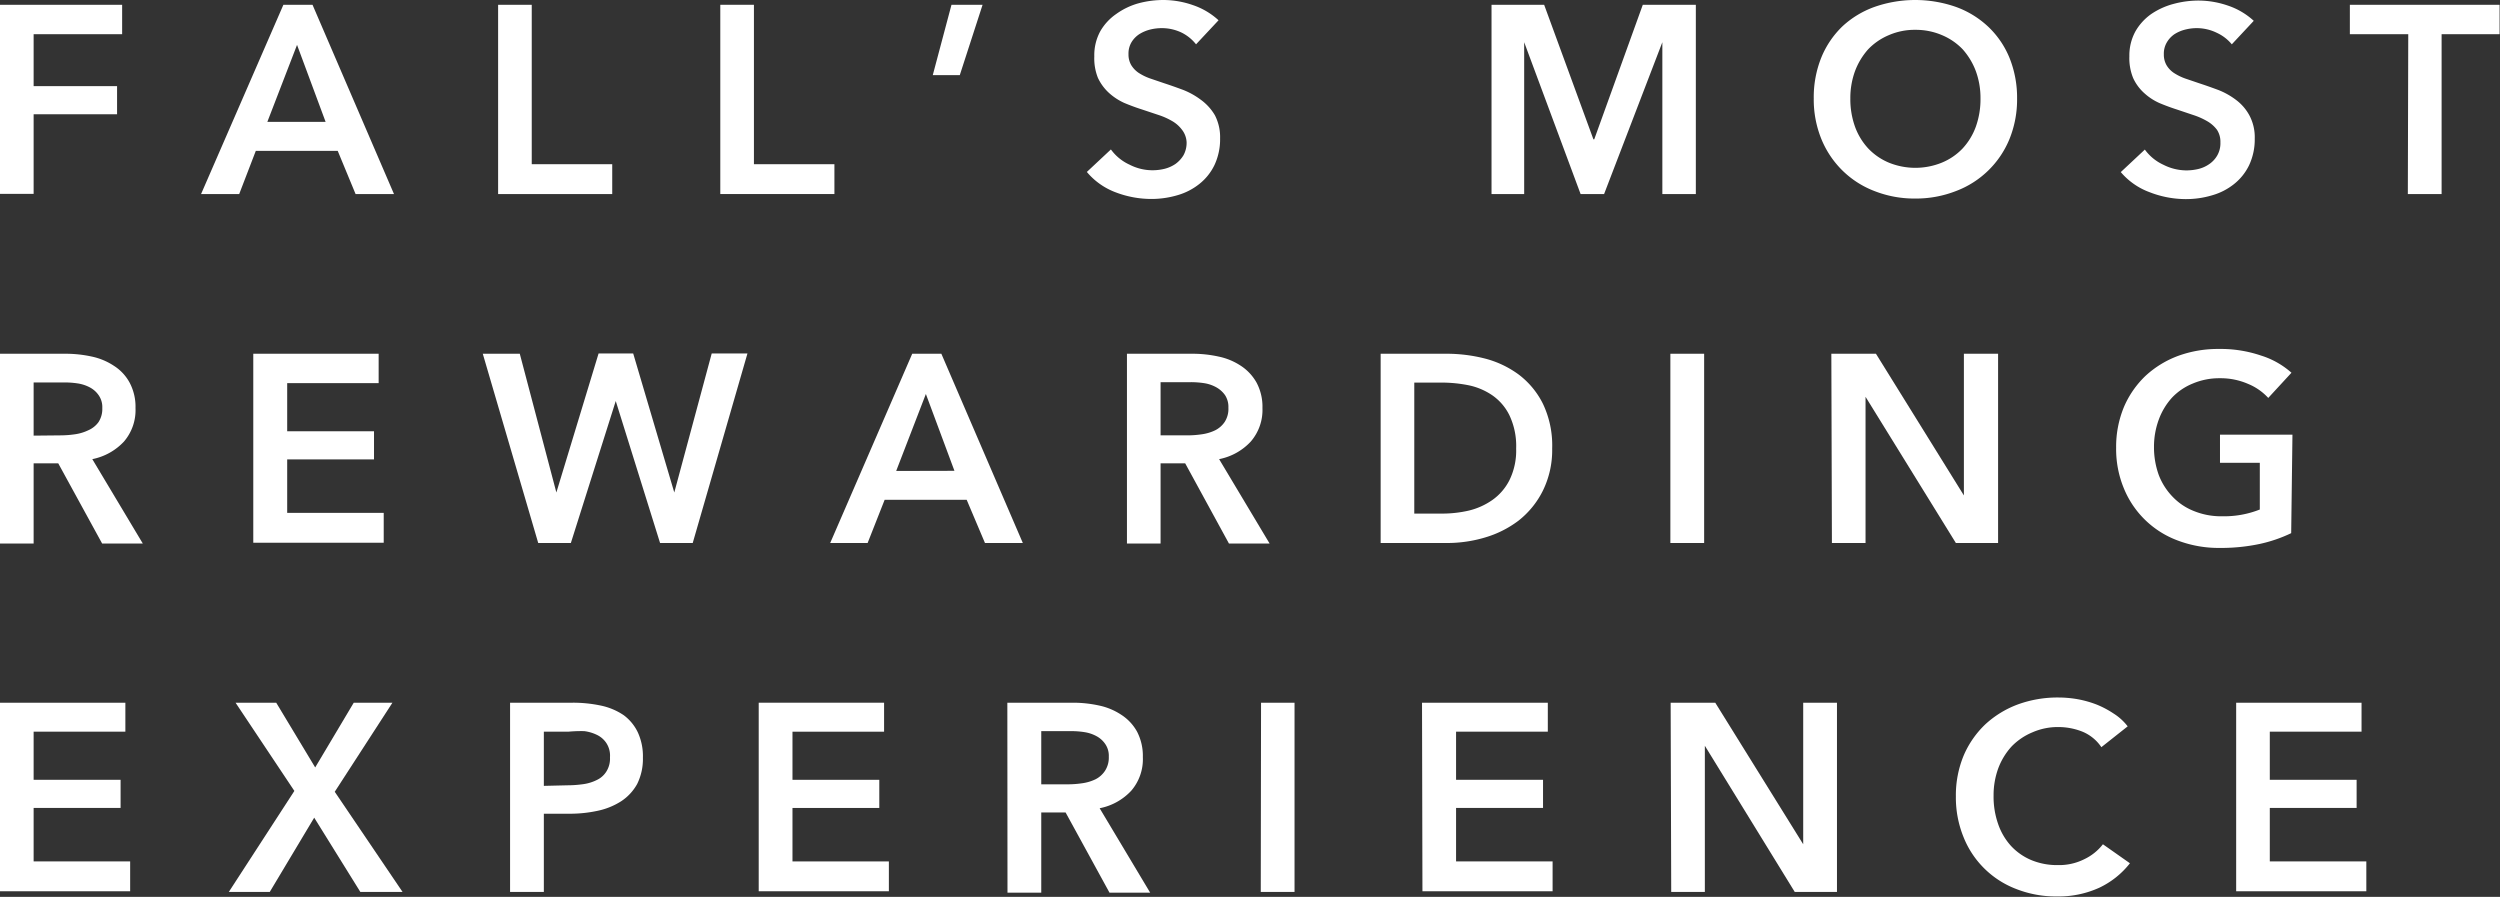 <svg xmlns="http://www.w3.org/2000/svg" viewBox="0 0 177.67 63.74"><rect x="0" y="0" width="177.67" height="63.74" fill="#333333" stroke="none"/><defs><style>.cls-1{fill:#fff;}</style></defs><title>copy2</title><g id="Layer_2" data-name="Layer 2"><g id="Overlays"><path class="cls-1" d="M0,.34H8.68V2.43H2.39V6.12H8.32v2H2.39v5.66H0Z"/><path class="cls-1" d="M20.14.34h2.07L28,13.79H25.27L24,10.72H18.18L17,13.79H14.29Zm3,8.32L21.11,3.19,19,8.66Z"/><path class="cls-1" d="M35.4.34h2.39V11.67h5.72v2.12H35.4Z"/><path class="cls-1" d="M51.19.34h2.39V11.67H59.3v2.12H51.19Z"/><path class="cls-1" d="M67.62.34h2.21l-1.62,5H66.29Z"/><path class="cls-1" d="M85,3.15A3,3,0,0,0,84,2.33,3.23,3.23,0,0,0,82.57,2a3.42,3.42,0,0,0-.83.1,2.72,2.72,0,0,0-.76.32,1.79,1.79,0,0,0-.56.57,1.56,1.56,0,0,0-.22.85,1.5,1.5,0,0,0,.19.78,1.81,1.81,0,0,0,.52.55,3.82,3.82,0,0,0,.81.4l1,.34c.43.14.88.3,1.34.47a5.32,5.32,0,0,1,1.28.71,3.62,3.62,0,0,1,1,1.1,3.41,3.41,0,0,1,.37,1.65,4.31,4.31,0,0,1-.4,1.89,3.83,3.83,0,0,1-1.07,1.34,4.47,4.47,0,0,1-1.55.8,6.54,6.54,0,0,1-1.89.27,7.14,7.14,0,0,1-2.56-.49,4.9,4.9,0,0,1-2-1.43l1.71-1.6a3.35,3.35,0,0,0,1.32,1.08,3.57,3.57,0,0,0,2.48.3,2.45,2.45,0,0,0,.79-.35,2.11,2.11,0,0,0,.57-.62,1.84,1.84,0,0,0,.22-.92A1.56,1.56,0,0,0,84,9.22a2.3,2.3,0,0,0-.67-.6,5,5,0,0,0-1-.45l-1.2-.4c-.41-.13-.81-.28-1.22-.45a4.18,4.18,0,0,1-1.09-.71,3.43,3.43,0,0,1-.79-1.07A3.73,3.73,0,0,1,77.77,4a3.56,3.56,0,0,1,.42-1.77A3.77,3.77,0,0,1,79.32,1,5,5,0,0,1,80.89.24,6.85,6.85,0,0,1,82.69,0a6.41,6.41,0,0,1,2.08.36A5.1,5.1,0,0,1,86.6,1.44Z"/><path class="cls-1" d="M106,.34h3.74l3.5,9.56h.06L116.75.34h3.77V13.79h-2.38V3h0L114,13.79h-1.67L108.32,3h0V13.79H106Z"/><path class="cls-1" d="M128.9,7a7.56,7.56,0,0,1,.54-2.92,6.46,6.46,0,0,1,1.5-2.21A6.64,6.64,0,0,1,133.22.49a8.77,8.77,0,0,1,5.78,0,6.63,6.63,0,0,1,2.3,1.41,6.35,6.35,0,0,1,1.51,2.21A7.56,7.56,0,0,1,143.35,7a7.46,7.46,0,0,1-.54,2.88,6.63,6.63,0,0,1-3.81,3.7,7.79,7.79,0,0,1-2.9.53,7.73,7.73,0,0,1-2.88-.53,6.61,6.61,0,0,1-2.28-1.46,6.68,6.68,0,0,1-1.5-2.24A7.46,7.46,0,0,1,128.9,7Zm2.6,0a5.81,5.81,0,0,0,.33,2,4.57,4.57,0,0,0,.95,1.56,4.33,4.33,0,0,0,1.46,1,5,5,0,0,0,3.76,0,4.28,4.28,0,0,0,1.47-1A4.57,4.57,0,0,0,140.42,9a5.81,5.81,0,0,0,.33-2,5.57,5.57,0,0,0-.33-1.94,4.93,4.93,0,0,0-.94-1.56,4.37,4.37,0,0,0-1.46-1,4.71,4.71,0,0,0-1.9-.38,4.59,4.59,0,0,0-1.89.38,4.37,4.37,0,0,0-1.46,1,4.93,4.93,0,0,0-.94,1.56A5.57,5.57,0,0,0,131.5,7Z"/><path class="cls-1" d="M158.61,3.15a3,3,0,0,0-1.07-.82,3.23,3.23,0,0,0-1.4-.33,3.31,3.31,0,0,0-.83.1,2.6,2.6,0,0,0-.76.32A1.79,1.79,0,0,0,154,3a1.56,1.56,0,0,0-.22.85,1.5,1.5,0,0,0,.19.78,1.7,1.7,0,0,0,.52.55,3.82,3.82,0,0,0,.81.4l1,.34c.43.14.88.3,1.34.47a5.25,5.25,0,0,1,1.27.71,3.37,3.37,0,0,1,.95,1.1,3.3,3.3,0,0,1,.38,1.65,4.31,4.31,0,0,1-.4,1.89,3.83,3.83,0,0,1-1.07,1.34,4.43,4.43,0,0,1-1.56.8,6.43,6.43,0,0,1-1.88.27,7.1,7.1,0,0,1-2.56-.49,4.9,4.9,0,0,1-2.05-1.43l1.71-1.6a3.35,3.35,0,0,0,1.32,1.08,3.65,3.65,0,0,0,1.62.4,3.73,3.73,0,0,0,.86-.1,2.3,2.3,0,0,0,.78-.35,1.87,1.87,0,0,0,.57-.62,1.74,1.74,0,0,0,.22-.92,1.55,1.55,0,0,0-.24-.89,2.3,2.3,0,0,0-.67-.6,5.07,5.07,0,0,0-1-.45l-1.19-.4c-.41-.13-.81-.28-1.22-.45a4,4,0,0,1-1.09-.71,3.28,3.28,0,0,1-.79-1.07A3.72,3.72,0,0,1,151.33,4a3.57,3.57,0,0,1,.43-1.77A3.85,3.85,0,0,1,152.88,1a5.18,5.18,0,0,1,1.58-.72,6.85,6.85,0,0,1,1.8-.24,6.46,6.46,0,0,1,2.08.36,5.1,5.1,0,0,1,1.83,1.08Z"/><path class="cls-1" d="M171.15,2.43H167V.34h10.64V2.43h-4.12V13.79h-2.4Z"/><path class="cls-1" d="M0,25.14H4.67a8.67,8.67,0,0,1,1.85.2A4.56,4.56,0,0,1,8.1,26a3.25,3.25,0,0,1,1.11,1.19A3.64,3.64,0,0,1,9.63,29a3.43,3.43,0,0,1-.82,2.38,4.19,4.19,0,0,1-2.25,1.25l3.59,6H7.26l-3.12-5.7H2.39v5.7H0Zm4.35,5.8a7.15,7.15,0,0,0,1-.08,3.2,3.2,0,0,0,.92-.28A1.76,1.76,0,0,0,7,30a1.71,1.71,0,0,0,.27-1,1.48,1.48,0,0,0-.25-.9,1.75,1.75,0,0,0-.62-.56,2.7,2.7,0,0,0-.87-.29,6.13,6.13,0,0,0-.94-.07H2.39v3.78Z"/><path class="cls-1" d="M18,25.14h8.91v2.09H20.41v3.42h6.17v2H20.41v3.8h6.86v2.12H18Z"/><path class="cls-1" d="M34.31,25.14h2.63L39.54,35h0l3-9.88H45L47.92,35h0l2.66-9.88h2.54L49.23,38.59H46.91L43.76,28.5h0L40.57,38.59H38.25Z"/><path class="cls-1" d="M64.83,25.14H66.9l5.79,13.45H70L68.7,35.52H62.87l-1.21,3.07H59Zm3,8.32L65.8,28l-2.11,5.47Z"/><path class="cls-1" d="M80.09,25.14h4.67a8.57,8.57,0,0,1,1.84.2,4.53,4.53,0,0,1,1.59.66,3.43,3.43,0,0,1,1.11,1.19A3.64,3.64,0,0,1,89.72,29a3.43,3.43,0,0,1-.83,2.38,4.15,4.15,0,0,1-2.25,1.25l3.59,6H87.34l-3.11-5.7H82.48v5.7H80.09Zm4.35,5.8a7,7,0,0,0,1-.08,3.2,3.2,0,0,0,.92-.28,1.78,1.78,0,0,0,.68-.6,1.71,1.71,0,0,0,.26-1,1.54,1.54,0,0,0-.24-.9,1.88,1.88,0,0,0-.63-.56,2.57,2.57,0,0,0-.86-.29,6.22,6.22,0,0,0-.94-.07H82.48v3.78Z"/><path class="cls-1" d="M98.12,25.14h4.77a11,11,0,0,1,2.64.34,7,7,0,0,1,2.39,1.13,5.9,5.9,0,0,1,1.73,2.08,6.87,6.87,0,0,1,.66,3.18,6.53,6.53,0,0,1-.66,3A6.22,6.22,0,0,1,107.92,37a7.36,7.36,0,0,1-2.39,1.2,9.38,9.38,0,0,1-2.64.39H98.12Zm4.39,11.36a8.42,8.42,0,0,0,1.86-.21,4.92,4.92,0,0,0,1.68-.75,3.83,3.83,0,0,0,1.22-1.41,4.76,4.76,0,0,0,.48-2.26,5.08,5.08,0,0,0-.48-2.36,3.71,3.71,0,0,0-1.22-1.42,4.66,4.66,0,0,0-1.68-.71,9.78,9.78,0,0,0-1.86-.19h-2V36.5Z"/><path class="cls-1" d="M118.71,25.14h2.4V38.59h-2.4Z"/><path class="cls-1" d="M130.15,25.14h3.17l6.25,10.07h0V25.14H142V38.59h-3L132.58,28.2h0V38.59h-2.39Z"/><path class="cls-1" d="M162.83,37.89a10.1,10.1,0,0,1-2.25.77,13.19,13.19,0,0,1-2.82.28,8.2,8.2,0,0,1-3-.53,6.61,6.61,0,0,1-3.82-3.7,7.28,7.28,0,0,1-.55-2.88,7.38,7.38,0,0,1,.56-2.92,6.7,6.7,0,0,1,1.54-2.21,7,7,0,0,1,2.31-1.41,8.23,8.23,0,0,1,2.89-.49,8.9,8.9,0,0,1,3,.47,5.88,5.88,0,0,1,2.16,1.22l-1.65,1.79a4,4,0,0,0-1.44-1,4.89,4.89,0,0,0-2-.4,4.82,4.82,0,0,0-1.93.38,4.22,4.22,0,0,0-1.47,1,4.75,4.75,0,0,0-.94,1.56,5.57,5.57,0,0,0-.34,1.94,5.81,5.81,0,0,0,.34,2,4.57,4.57,0,0,0,1,1.56,4.21,4.21,0,0,0,1.5,1,5.09,5.09,0,0,0,2,.37,6.86,6.86,0,0,0,2.68-.48V32.89h-2.83v-2h5.15Z"/><path class="cls-1" d="M0,49.94H8.91V52H2.39v3.42H8.57v2H2.39v3.8H9.25v2.12H0Z"/><path class="cls-1" d="M20.92,56.21l-4.18-6.27h2.89l2.77,4.6,2.74-4.6h2.75l-4.1,6.33,4.82,7.12h-3l-3.28-5.28-3.16,5.28H16.26Z"/><path class="cls-1" d="M36.25,49.94h4.39a9.54,9.54,0,0,1,2.09.21,4.55,4.55,0,0,1,1.6.68,3.26,3.26,0,0,1,1,1.22,4.05,4.05,0,0,1,.36,1.79,4,4,0,0,1-.41,1.88,3.48,3.48,0,0,1-1.13,1.22,5,5,0,0,1-1.67.68,9.25,9.25,0,0,1-2,.21H38.65v5.56h-2.4Zm4.07,5.87a8.09,8.09,0,0,0,1.12-.08,3.12,3.12,0,0,0,1-.31,1.6,1.6,0,0,0,.66-.6,1.72,1.72,0,0,0,.25-1,1.63,1.63,0,0,0-.25-1,1.66,1.66,0,0,0-.65-.58,2.89,2.89,0,0,0-.93-.28A9.51,9.51,0,0,0,40.39,52H38.65v3.85Z"/><path class="cls-1" d="M53.92,49.94h8.91V52H56.32v3.42h6.17v2H56.32v3.8h6.85v2.12H53.92Z"/><path class="cls-1" d="M71.59,49.94h4.68a8.64,8.64,0,0,1,1.84.2,4.56,4.56,0,0,1,1.58.66A3.36,3.36,0,0,1,80.81,52a3.75,3.75,0,0,1,.41,1.81,3.43,3.43,0,0,1-.82,2.38,4.15,4.15,0,0,1-2.25,1.25l3.59,6H78.85l-3.12-5.7H74v5.7h-2.4Zm4.35,5.8a7.15,7.15,0,0,0,1-.08,3.2,3.2,0,0,0,.92-.28,1.76,1.76,0,0,0,.67-.6,1.71,1.71,0,0,0,.27-1,1.48,1.48,0,0,0-.25-.9,1.75,1.75,0,0,0-.62-.56,2.63,2.63,0,0,0-.87-.29,6,6,0,0,0-.94-.07H74v3.78Z"/><path class="cls-1" d="M89.62,49.94H92V63.39h-2.4Z"/><path class="cls-1" d="M101.06,49.94H110V52h-6.52v3.42h6.18v2h-6.18v3.8h6.86v2.12h-9.25Z"/><path class="cls-1" d="M118.73,49.94h3.17L128.15,60h0V49.94h2.4V63.39h-3L121.16,53h0V63.39h-2.39Z"/><path class="cls-1" d="M149.34,53.1A3,3,0,0,0,148,52a4.63,4.63,0,0,0-1.67-.33,4.51,4.51,0,0,0-1.9.38,4.41,4.41,0,0,0-1.47,1,4.77,4.77,0,0,0-.95,1.56,5.57,5.57,0,0,0-.33,1.94,5.85,5.85,0,0,0,.32,2,4.46,4.46,0,0,0,.92,1.57,4.16,4.16,0,0,0,1.43,1,4.75,4.75,0,0,0,1.89.36,4,4,0,0,0,1.91-.43A3.65,3.65,0,0,0,149.45,60l1.92,1.35a6.05,6.05,0,0,1-2.18,1.74,7,7,0,0,1-3,.62,7.76,7.76,0,0,1-2.9-.53,6.53,6.53,0,0,1-3.75-3.7,7.46,7.46,0,0,1-.54-2.88,7.38,7.38,0,0,1,.56-2.92,6.7,6.7,0,0,1,1.54-2.21,7,7,0,0,1,2.31-1.41,8.23,8.23,0,0,1,2.89-.49,8.05,8.05,0,0,1,1.35.12,7.48,7.48,0,0,1,1.35.38,6.66,6.66,0,0,1,1.21.64,3.83,3.83,0,0,1,1,.91Z"/><path class="cls-1" d="M158.92,49.94h8.91V52h-6.52v3.42h6.17v2h-6.17v3.8h6.86v2.12h-9.25Z"/></g></g></svg>